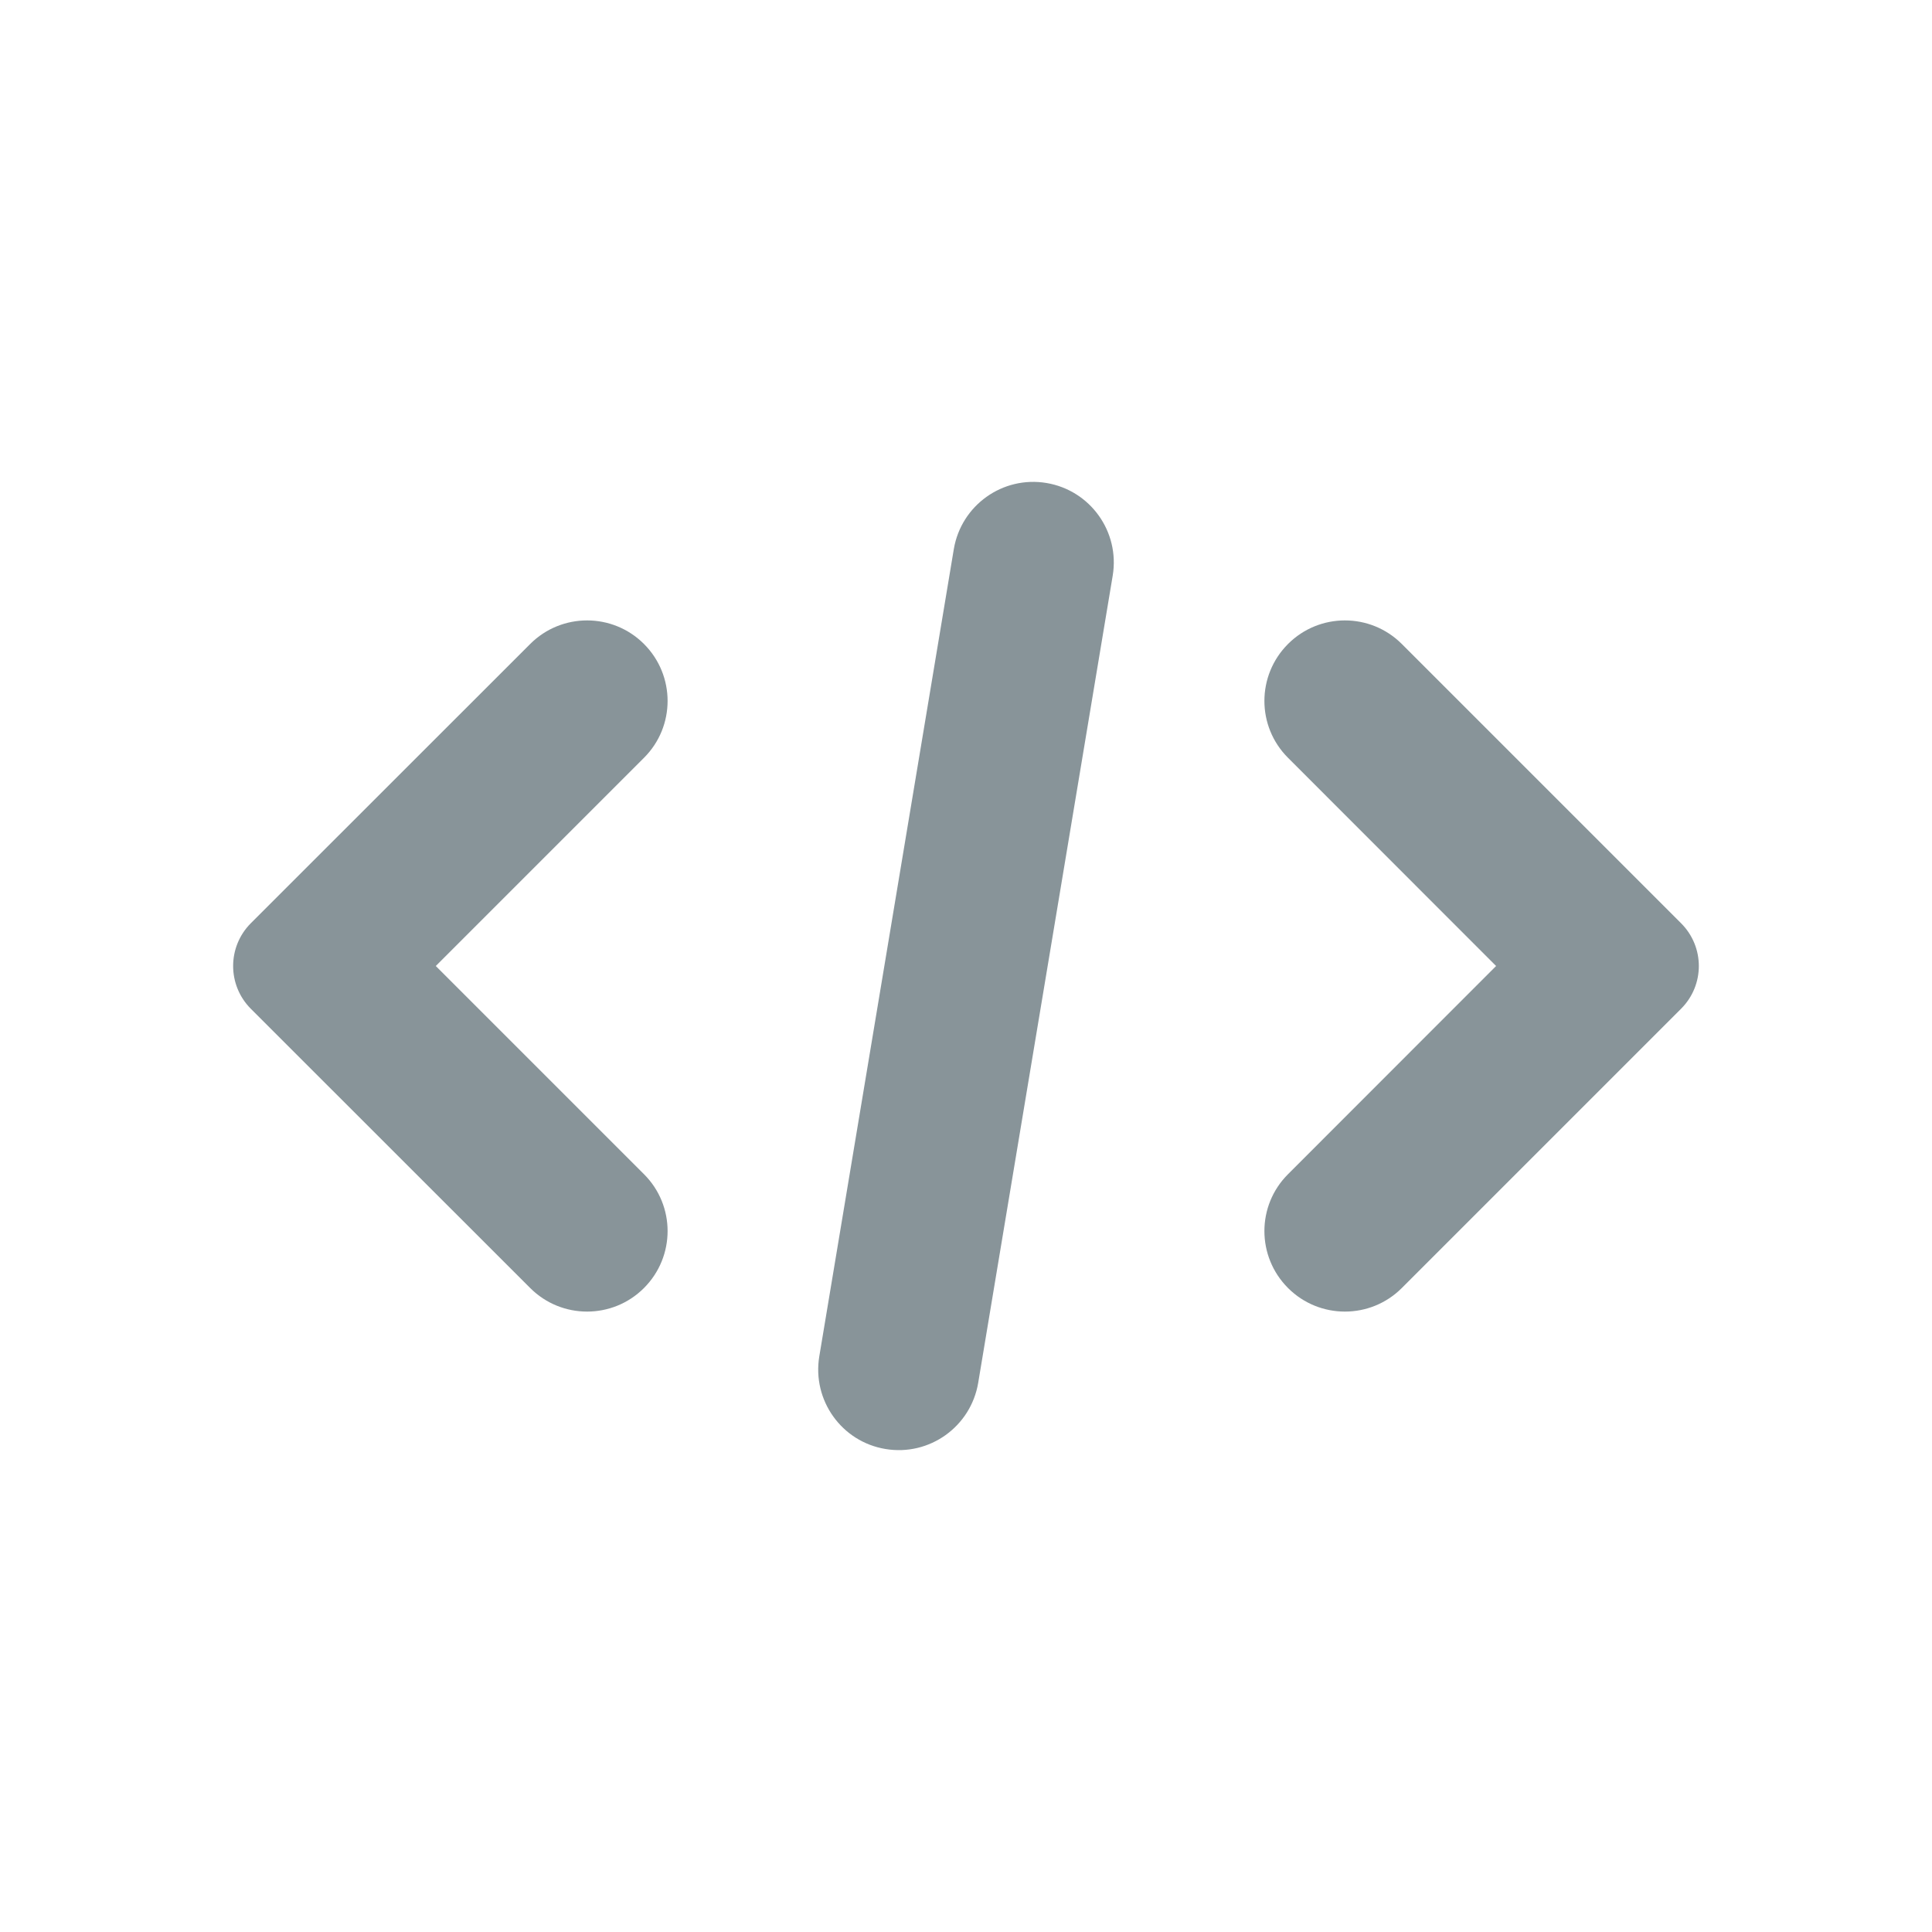 <svg width="16" height="16" viewBox="0 0 16 16" fill="none" xmlns="http://www.w3.org/2000/svg">
<path fill-rule="evenodd" clip-rule="evenodd" d="M7.333 12C7.697 12.061 8.04 11.815 8.101 11.452L9.215 4.767C9.275 4.404 9.03 4.061 8.667 4C8.303 3.939 7.96 4.185 7.899 4.548L6.785 11.233C6.725 11.596 6.97 11.94 7.333 12ZM10.667 6.276C10.406 6.016 10.406 5.594 10.667 5.333C10.927 5.073 11.349 5.073 11.609 5.333L13.922 7.646C14.118 7.842 14.118 8.158 13.922 8.354L11.609 10.667C11.349 10.927 10.927 10.927 10.667 10.667C10.406 10.406 10.406 9.984 10.667 9.724L12.39 8L10.667 6.276ZM5.333 9.724C5.594 9.984 5.594 10.406 5.333 10.667C5.073 10.927 4.651 10.927 4.391 10.667L2.077 8.354C1.882 8.158 1.882 7.842 2.077 7.646L4.391 5.333C4.651 5.073 5.073 5.073 5.333 5.333C5.594 5.594 5.594 6.016 5.333 6.276L3.609 8L5.333 9.724Z" fill="#889499"/>
</svg>

